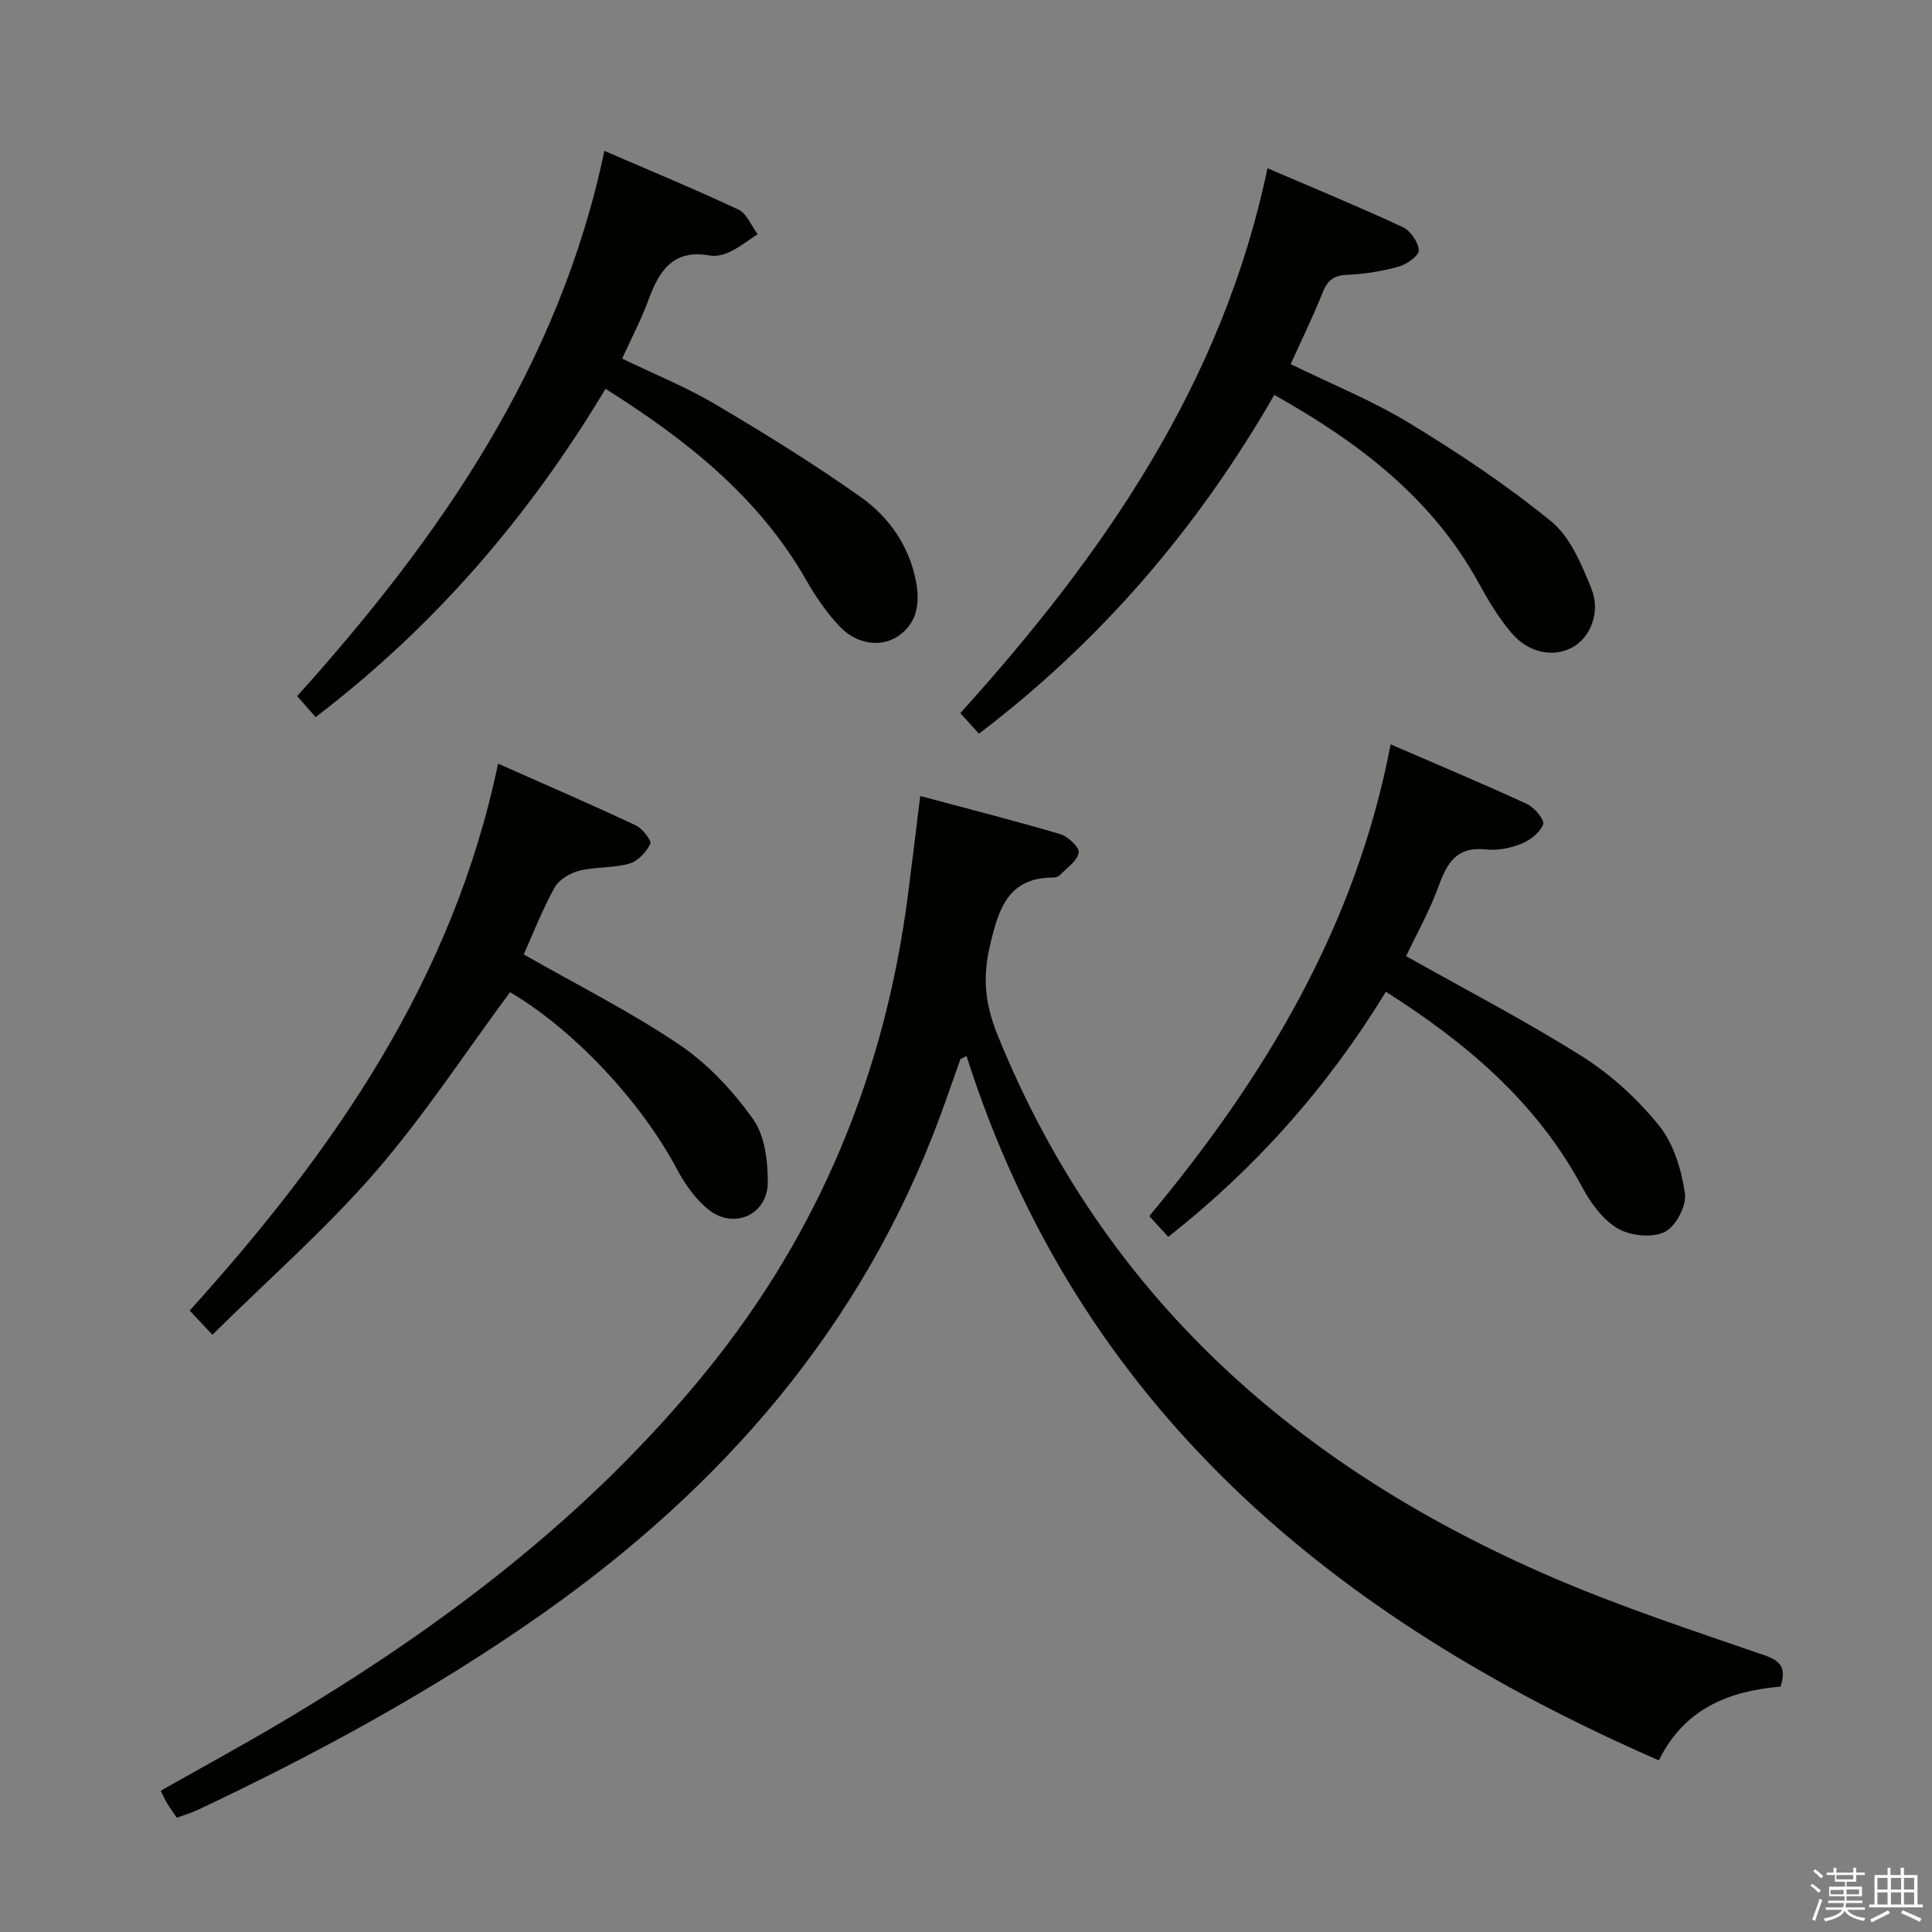 <svg enable-background="new 0 0 400 400" viewBox="0 0 400 400" xmlns="http://www.w3.org/2000/svg"><rect x="0" y="0" width="400" height="400" fill="#808080" stroke="none"/><path d="m374.8 390.4.4-.4c.7.5 1.3 1 1.8 1.4l-.5.5c-.5-.6-1.1-1.1-1.7-1.5zm1 7.3-.6-.3c.5-1.4 1.1-2.8 1.5-4.3.2.1.4.2.6.3-.5 1.3-1 2.8-1.5 4.3zm-.4-10.3.4-.4c.4.3 1 .8 1.7 1.4l-.5.5c-.4-.5-1-1-1.6-1.5zm2.5.3h1.7v-1h.6v1h3.5v-1h.6v1h1.8v.5h-1.8v1.4h-2v1h3.2v2h-3.2v.9h3.3v.5h-3.4c0 .3-.1.6-.1.9h4v.5h-3.7c.7.9 1.9 1.5 3.8 1.7-.1.2-.2.4-.3.6-2.1-.4-3.5-1.1-4-2.1-.4 1-1.8 1.7-4 2.2-.1-.2-.2-.4-.3-.6 2.1-.4 3.4-1 3.8-1.8h-3.4v-.5h3.6c.1-.3.1-.6.2-.9h-3.3v-.5h3.4c0-.3 0-.6 0-.9h-3.2v-2h3.3v-1h-2.1v-1.4h-1.7v-.5zm1.1 3.5v1h2.7c0-.3 0-.4 0-.4 0-.2 0-.2 0-.2 0-.1 0-.2 0-.3h-2.7zm1.2-3v.9h3.5v-.9zm4.7 3h-2.6v.6.4h2.6z" fill="#fbfafc"/><path d="m393.6 386.7h.6v1.5h2.8v6.1h1.1v.6h-11.1v-.6h1.1v-6.1h2.7v-1.5h.6v1.5h2.1v-1.5zm-2.7 8.8.4.6c-1.2.6-2.5 1.3-3.8 1.9-.1-.2-.2-.4-.3-.6 1.2-.6 2.5-1.2 3.7-1.9zm-2.2-6.7v2.4h2.1v-2.4zm0 3v2.5h2.1v-2.5zm2.8-3v2.4h2.1v-2.4zm0 3v2.5h2.1v-2.5zm6 6.1c-1.4-.7-2.7-1.3-3.9-1.8l.3-.6c1.5.6 2.7 1.2 3.9 1.7zm-1.2-9.1h-2.1v2.4h2.1zm-2.1 3v2.5h2.1v-2.5z" fill="#fbfafc"/><g fill="#010100"><path d="m343.45 364.47c-67.56-29.52-120.17-73.07-143.34-145.84-.42.21-.84.42-1.26.63-1.42 4-2.8 8.02-4.27 12-16.12 43.52-45.07 76.73-82.63 103.1-22.41 15.73-46.35 28.72-71.05 40.38-1.33.63-2.76 1.03-4.3 1.6-.75-1.1-1.42-2.03-2.02-3-.42-.69-.74-1.45-1.3-2.59 8.28-4.69 16.54-9.18 24.62-13.96 33.3-19.71 63.89-42.74 88.45-73.02 23.31-28.73 36.85-61.64 41.6-98.24.87-6.71 1.67-13.42 2.57-20.72 9.88 2.64 19.48 5.08 28.97 7.88 1.62.48 4.01 2.73 3.84 3.83-.25 1.68-2.39 3.11-3.8 4.58-.32.33-.9.58-1.36.58-9.45-.04-11.4 6.46-13.19 14.01-1.56 6.57-1.1 12.04 1.52 18.51 21.95 54.34 62.28 89.72 114.93 112.39 14.31 6.16 29.18 11.04 43.93 16.13 3.61 1.24 4.43 2.85 3.29 6.48-10.63.88-19.92 4.52-25.2 15.27z"/><path d="m125.37 80.5c-15.99 26.66-35.54 49.28-60.03 67.97-1.32-1.51-2.49-2.83-3.82-4.35 29.65-32.95 54.28-68.45 63.61-112.88 9.57 4.14 18.77 7.93 27.76 12.16 1.73.82 2.67 3.34 3.97 5.08-1.86 1.22-3.62 2.63-5.6 3.6-1.29.63-2.98 1.07-4.35.82-7.61-1.38-10.48 3.25-12.69 9.28-1.48 4.02-3.49 7.85-5.41 12.07 6.56 3.17 13.18 5.84 19.25 9.43 10.27 6.07 20.45 12.35 30.17 19.25 5.88 4.17 10.06 10.16 11.44 17.59.8 4.35.25 8.43-3.65 11.13-3.6 2.49-8.7 1.78-12.25-2.02-2.69-2.87-4.97-6.23-6.93-9.66-9.82-17.13-24.68-28.88-41.47-39.47z"/><path d="m263.83 81.76c-15.9 27.65-35.93 50.95-61.15 70.15-1.35-1.49-2.53-2.8-3.86-4.26 29.66-32.83 54.31-68.3 63.6-112.82 9.47 4.07 18.83 7.93 28 12.19 1.6.74 3.23 3.11 3.33 4.81.07 1.08-2.51 2.92-4.19 3.38-3.49.96-7.16 1.55-10.78 1.7-2.84.12-4.01 1.32-5 3.79-1.96 4.93-4.31 9.71-6.56 14.69 8.31 4.07 16.82 7.5 24.56 12.2 10.18 6.19 20.18 12.85 29.39 20.37 3.94 3.22 6.26 8.87 8.29 13.84 2.02 4.95-.21 10.23-3.91 12.23-3.92 2.12-9 1.23-12.58-2.95-2.67-3.12-4.84-6.75-6.82-10.37-9.64-17.59-24.81-29.11-42.32-38.95z"/><path d="m108.43 197.6c11.02 6.29 22.06 11.83 32.21 18.68 5.91 3.99 11.1 9.57 15.27 15.4 2.44 3.41 3.08 8.71 3.05 13.14-.04 6.64-6.95 9.79-12.19 5.68-2.76-2.16-4.98-5.36-6.66-8.52-7.41-13.93-21.28-28.76-34.51-36.56-9.28 12.52-17.81 25.61-27.95 37.3-10.19 11.74-21.99 22.08-33.68 33.63-2.07-2.21-3.26-3.47-4.7-5.01 29.85-33.04 54.53-68.5 63.85-113.24 9.81 4.36 19.21 8.42 28.47 12.76 1.4.66 3.37 3.17 3.05 3.85-.83 1.72-2.6 3.6-4.37 4.1-3.31.94-6.97.62-10.32 1.46-1.92.48-4.22 1.85-5.13 3.49-2.55 4.6-4.46 9.56-6.39 13.84z"/><path d="m286.93 205.33c-12.09 19.8-26.92 36.46-45.05 50.75-1.35-1.48-2.53-2.77-3.93-4.3 23.95-28.76 42.75-59.96 49.97-97.67 9.82 4.25 19.12 8.15 28.27 12.37 1.53.71 3.65 3.31 3.31 4.2-.65 1.69-2.68 3.27-4.5 4-2.25.91-4.93 1.46-7.31 1.19-5.9-.67-8.02 2.57-9.78 7.45-1.9 5.25-4.68 10.18-6.79 14.64 12.47 7.03 24.85 13.44 36.6 20.86 5.94 3.76 11.4 8.8 15.81 14.28 3.01 3.74 4.61 9.13 5.32 14.01.37 2.53-1.94 6.89-4.21 7.97-2.62 1.25-7.11.79-9.72-.74-3.07-1.81-5.58-5.26-7.33-8.53-9.36-17.45-23.73-29.73-40.66-40.48z"/></g></svg>